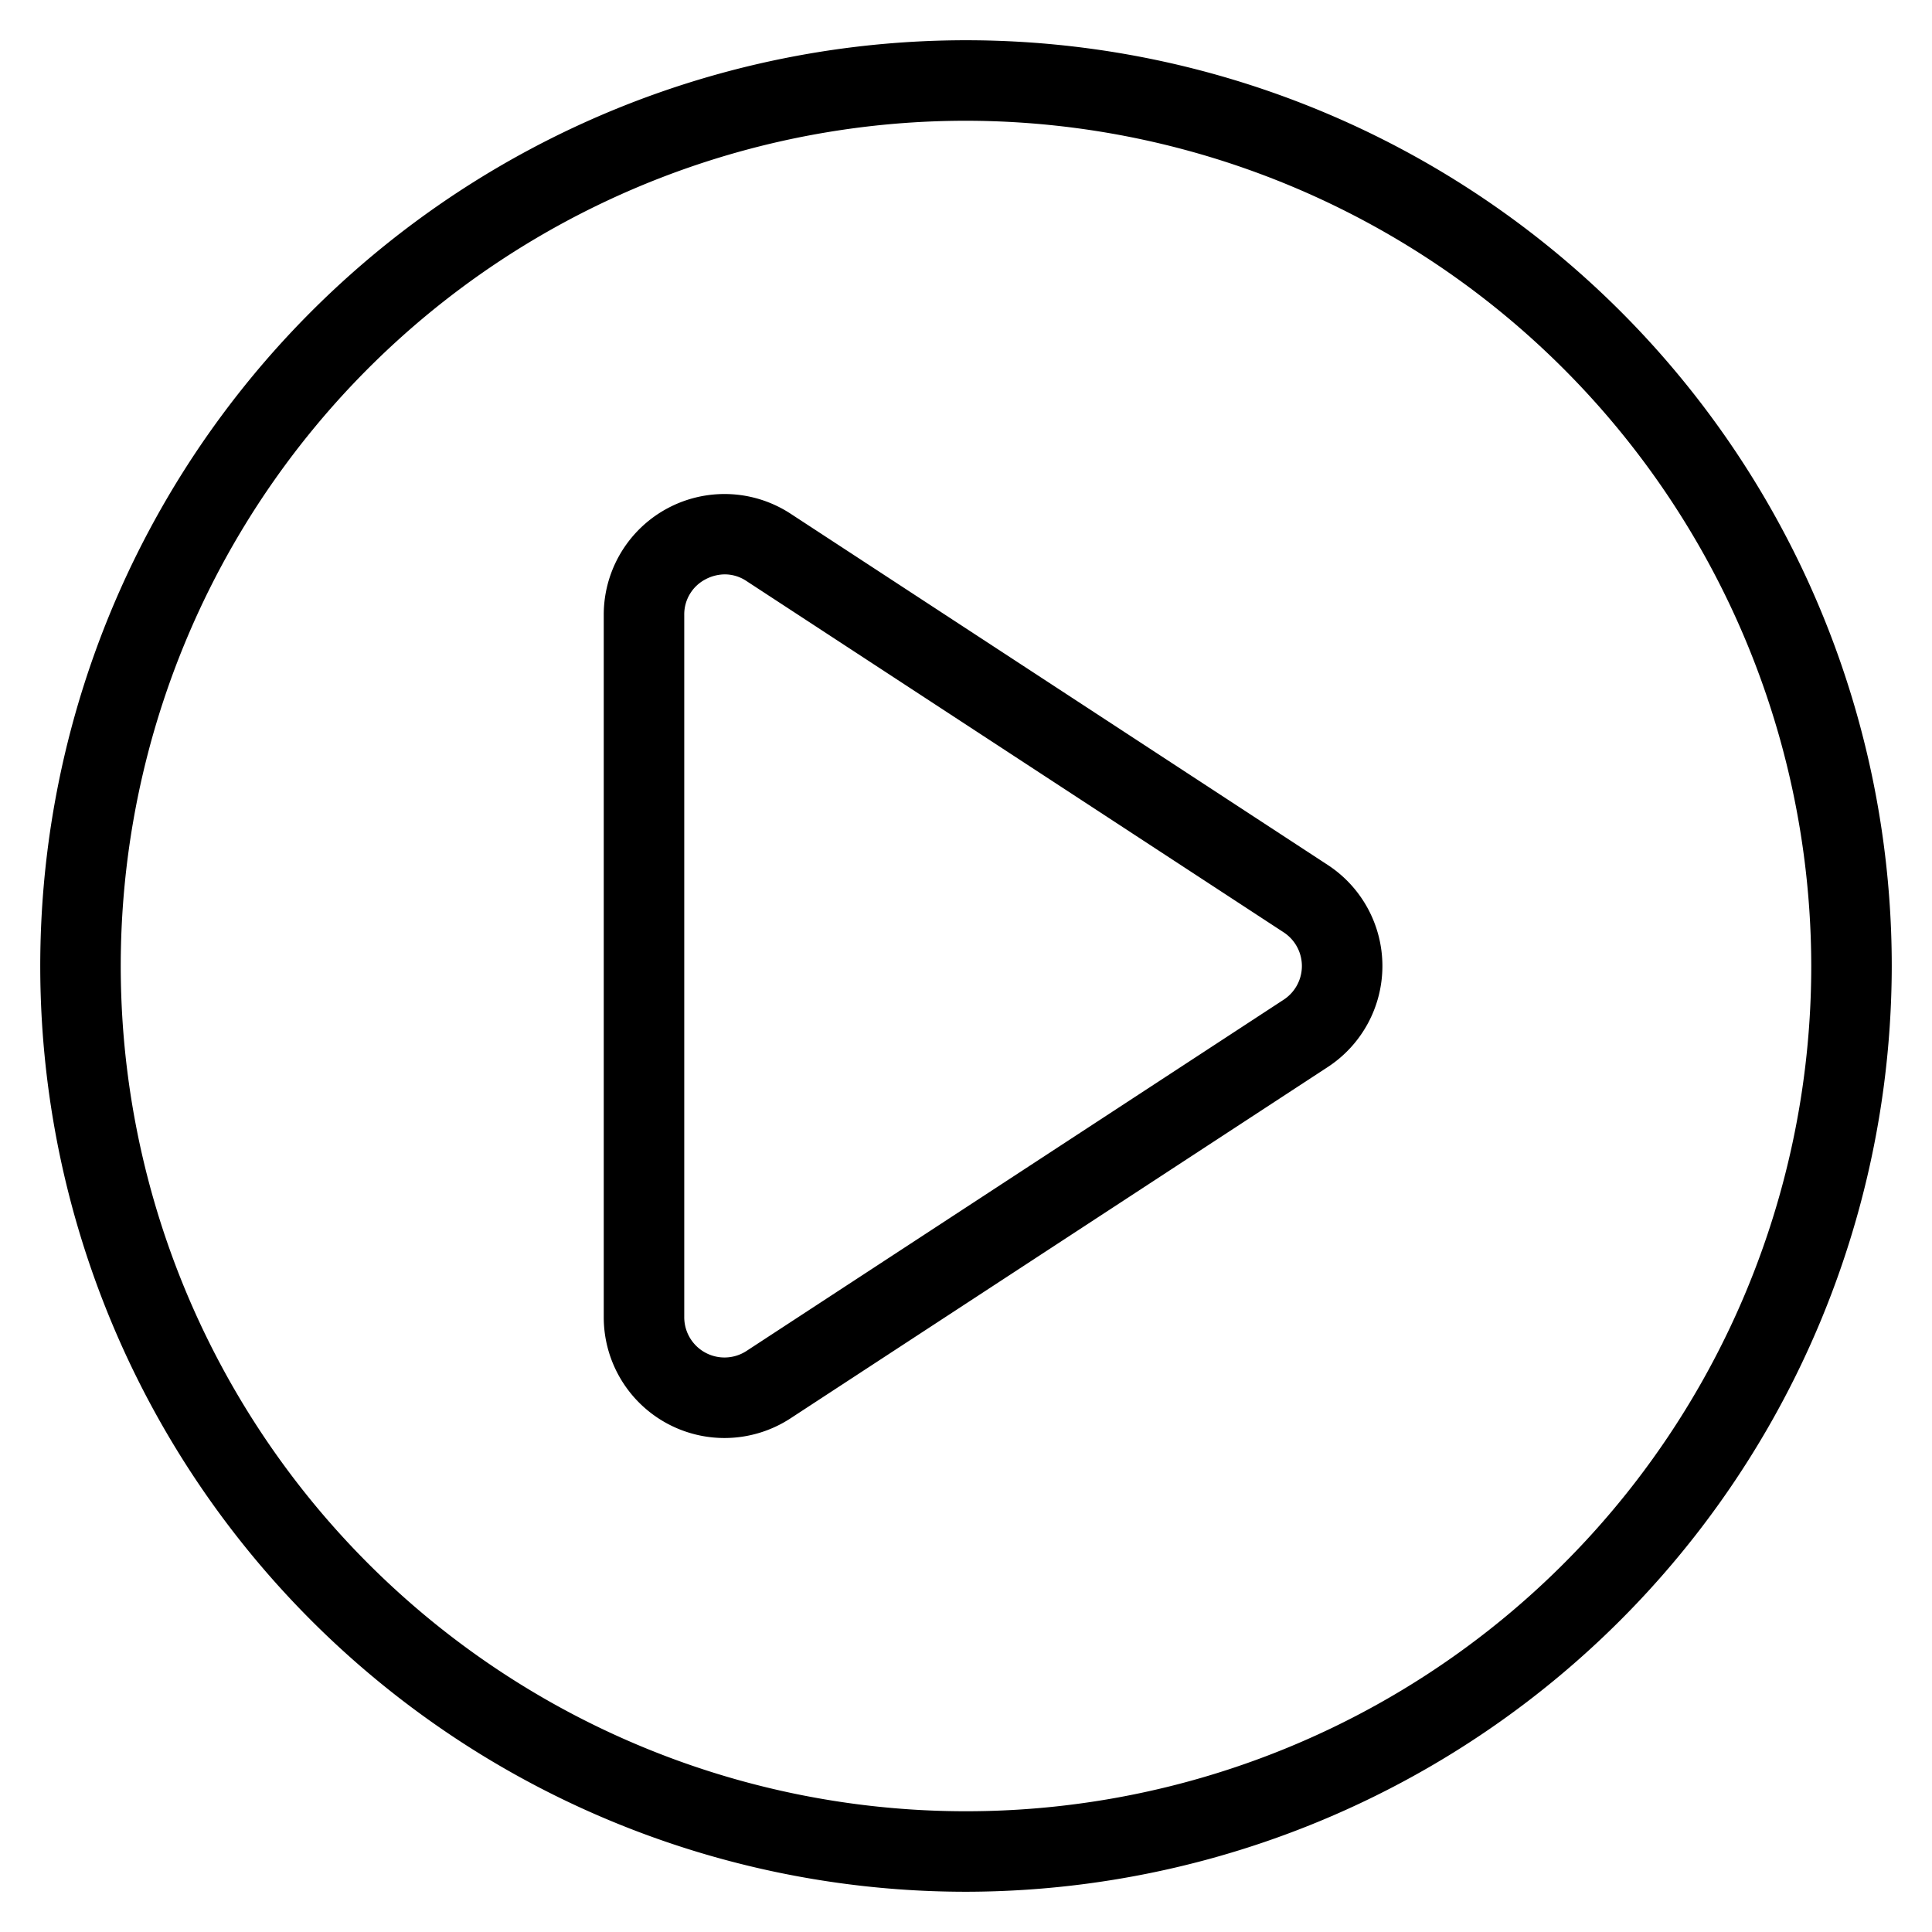 <svg xmlns="http://www.w3.org/2000/svg" viewBox="0 0 48 48">
  <title>play</title>
  <g id="play">
    <path d="M24,47A23,23,0,1,1,47,24,23.026,23.026,0,0,1,24,47ZM24,3A21,21,0,1,0,45,24,21.024,21.024,0,0,0,24,3ZM18,35.727a3,3,0,0,1-3-3V15.274a3,3,0,0,1,4.642-2.511h0l13.345,8.726a3,3,0,0,1,0,5.022L19.642,35.237A3,3,0,0,1,18,35.727Zm.008-21.457a1.04,1.04,0,0,0-.484.125.981.981,0,0,0-.524.88V32.726a1,1,0,0,0,1.548.837l13.345-8.726a1,1,0,0,0,0-1.673L18.548,14.437A.973.973,0,0,0,18.009,14.27Z"/>
  </g>
</svg>
